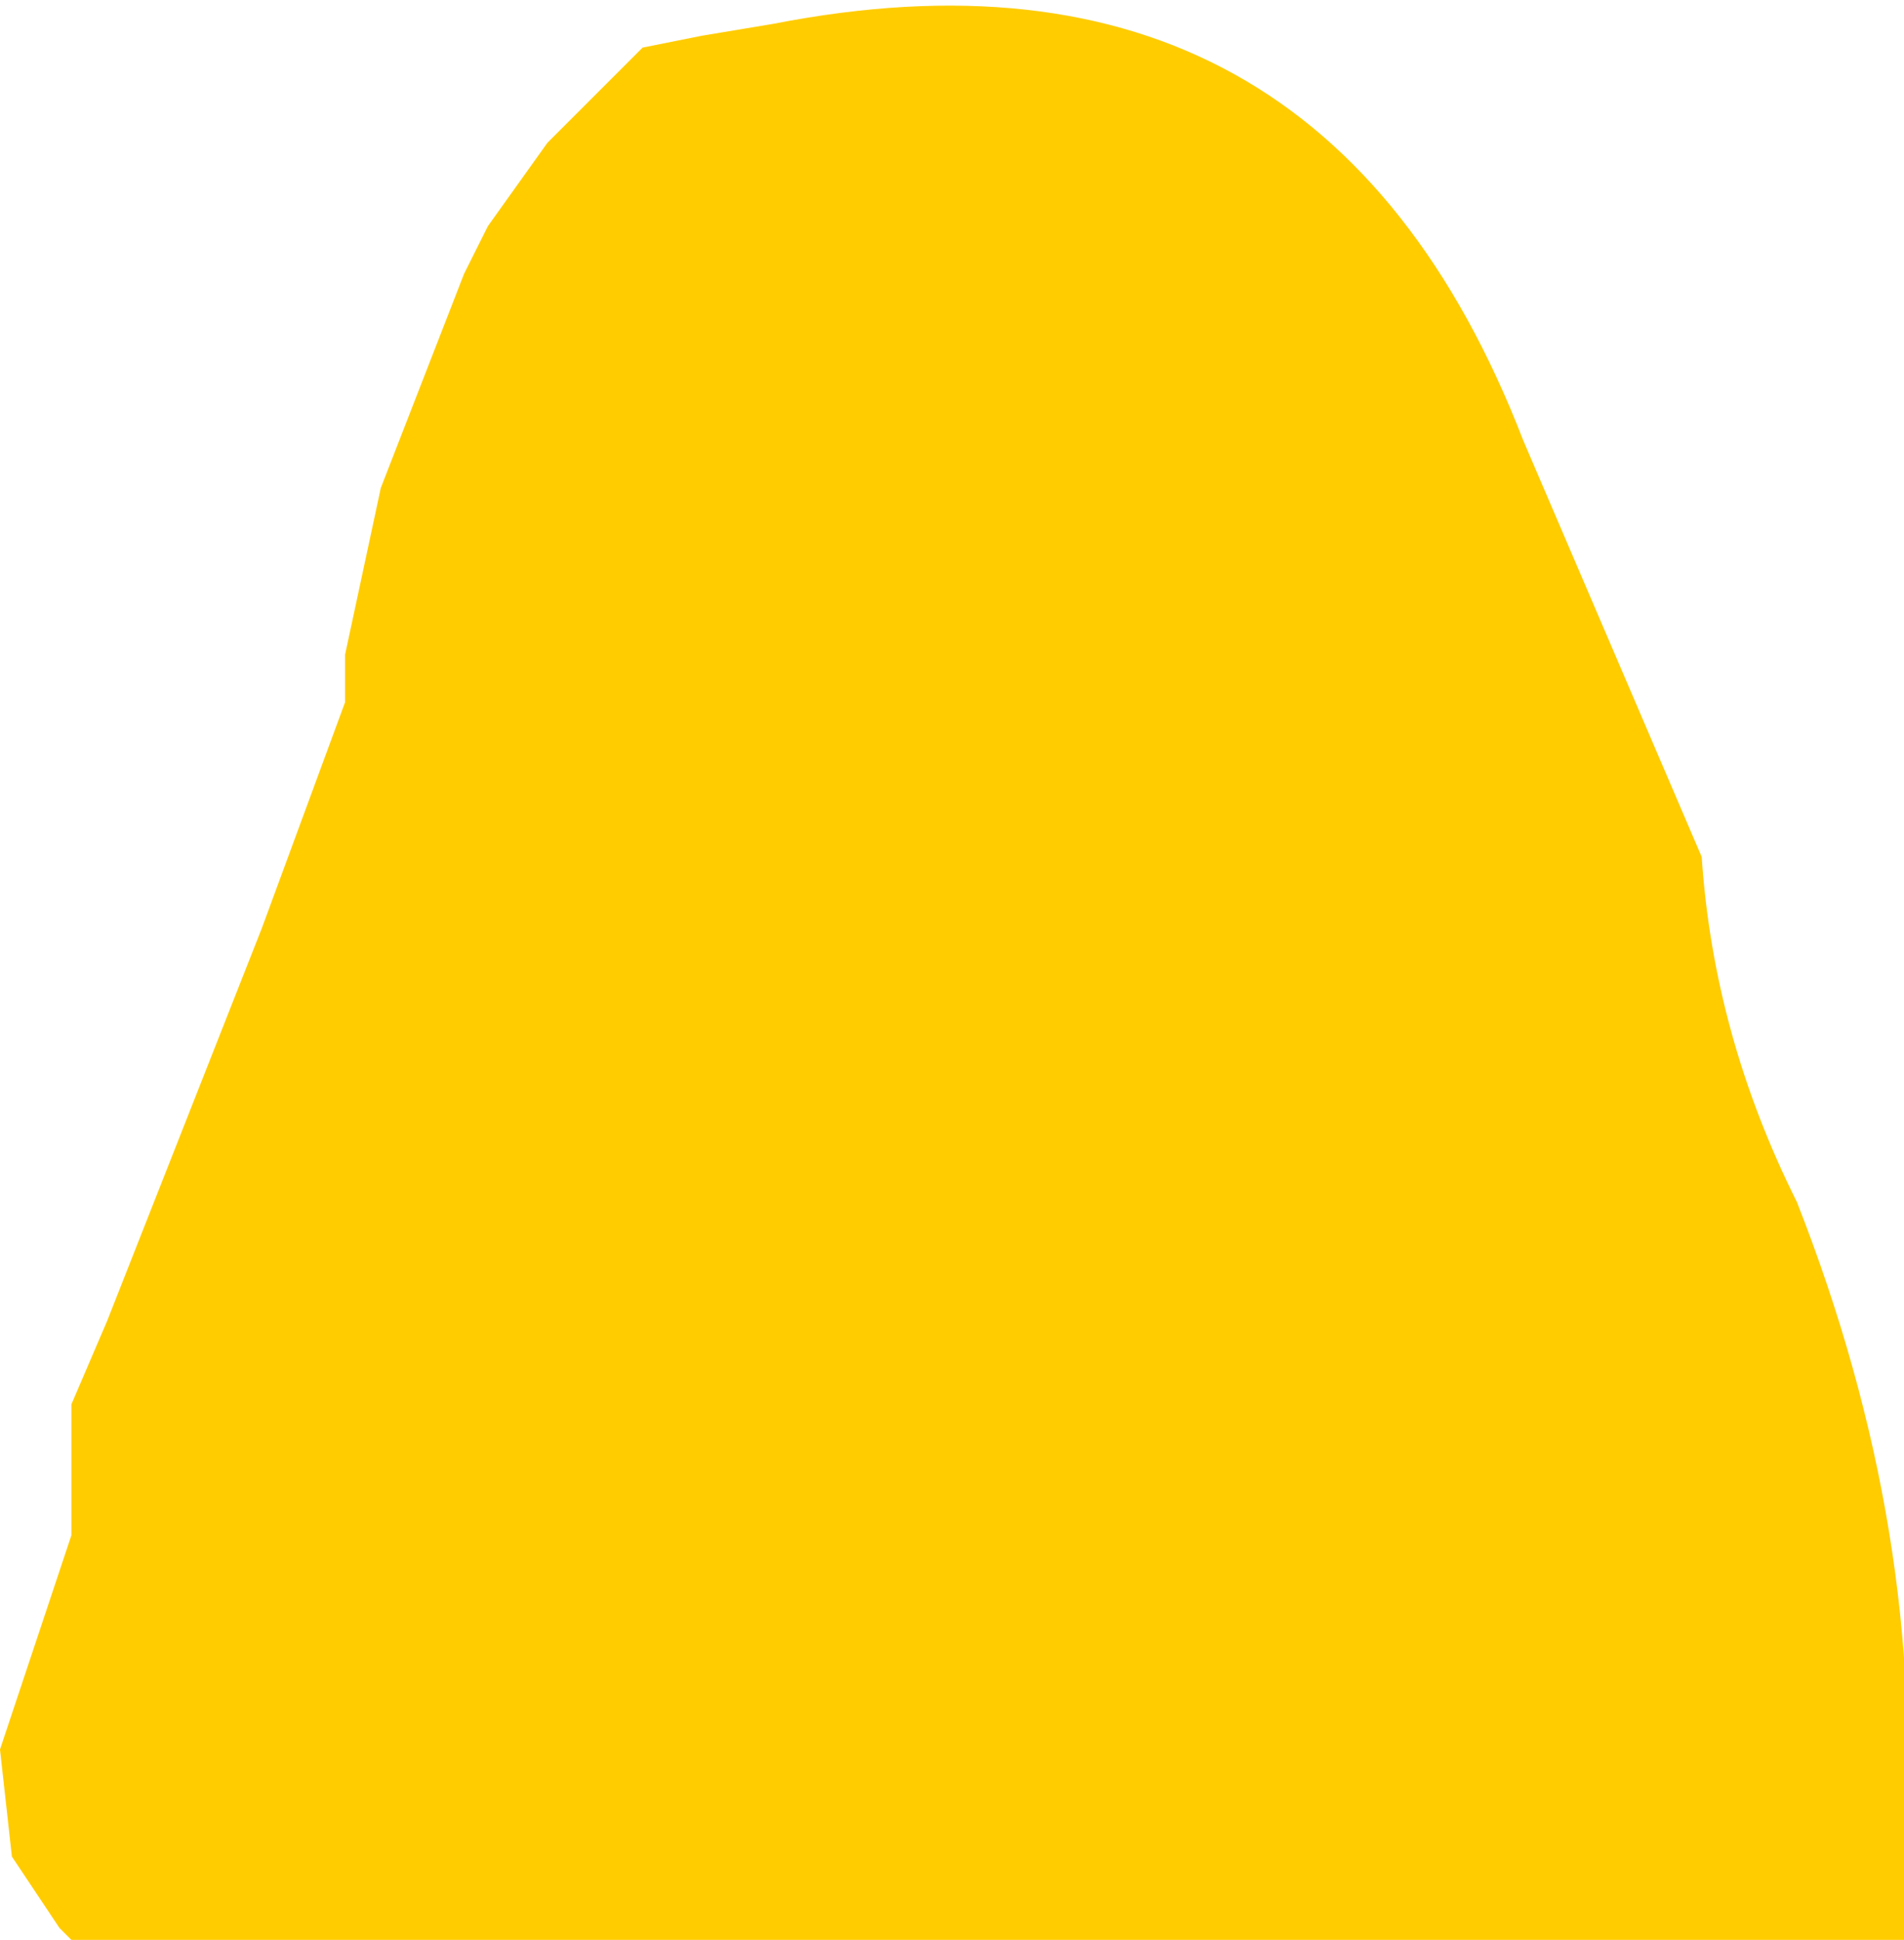<?xml version="1.0" encoding="UTF-8" standalone="no"?>
<svg xmlns:ffdec="https://www.free-decompiler.com/flash" xmlns:xlink="http://www.w3.org/1999/xlink" ffdec:objectType="shape" height="8.15px" width="8.0px" xmlns="http://www.w3.org/2000/svg">
  <g transform="matrix(1.0, 0.0, 0.0, 1.0, 4.2, 7.2)">
    <path d="M2.95 -3.6 Q3.0 -2.85 3.35 -2.15 3.9 -0.75 3.8 0.6 L3.8 0.95 -1.5 0.95 -1.65 0.95 -1.95 0.95 -3.9 0.95 -3.95 0.9 -4.15 0.6 -4.2 0.15 -3.9 -0.75 -3.9 -0.9 -3.9 -1.1 -3.9 -1.3 -3.75 -1.65 -3.1 -3.3 -2.75 -4.25 -2.75 -4.45 -2.6 -5.15 -2.25 -6.05 -2.15 -6.25 -1.9 -6.6 -1.5 -7.0 -1.25 -7.05 -0.95 -7.1 Q1.35 -7.55 2.2 -5.35 L2.95 -3.6" fill="#ffcc00" fill-rule="evenodd" stroke="none"/>
  </g>
</svg>
